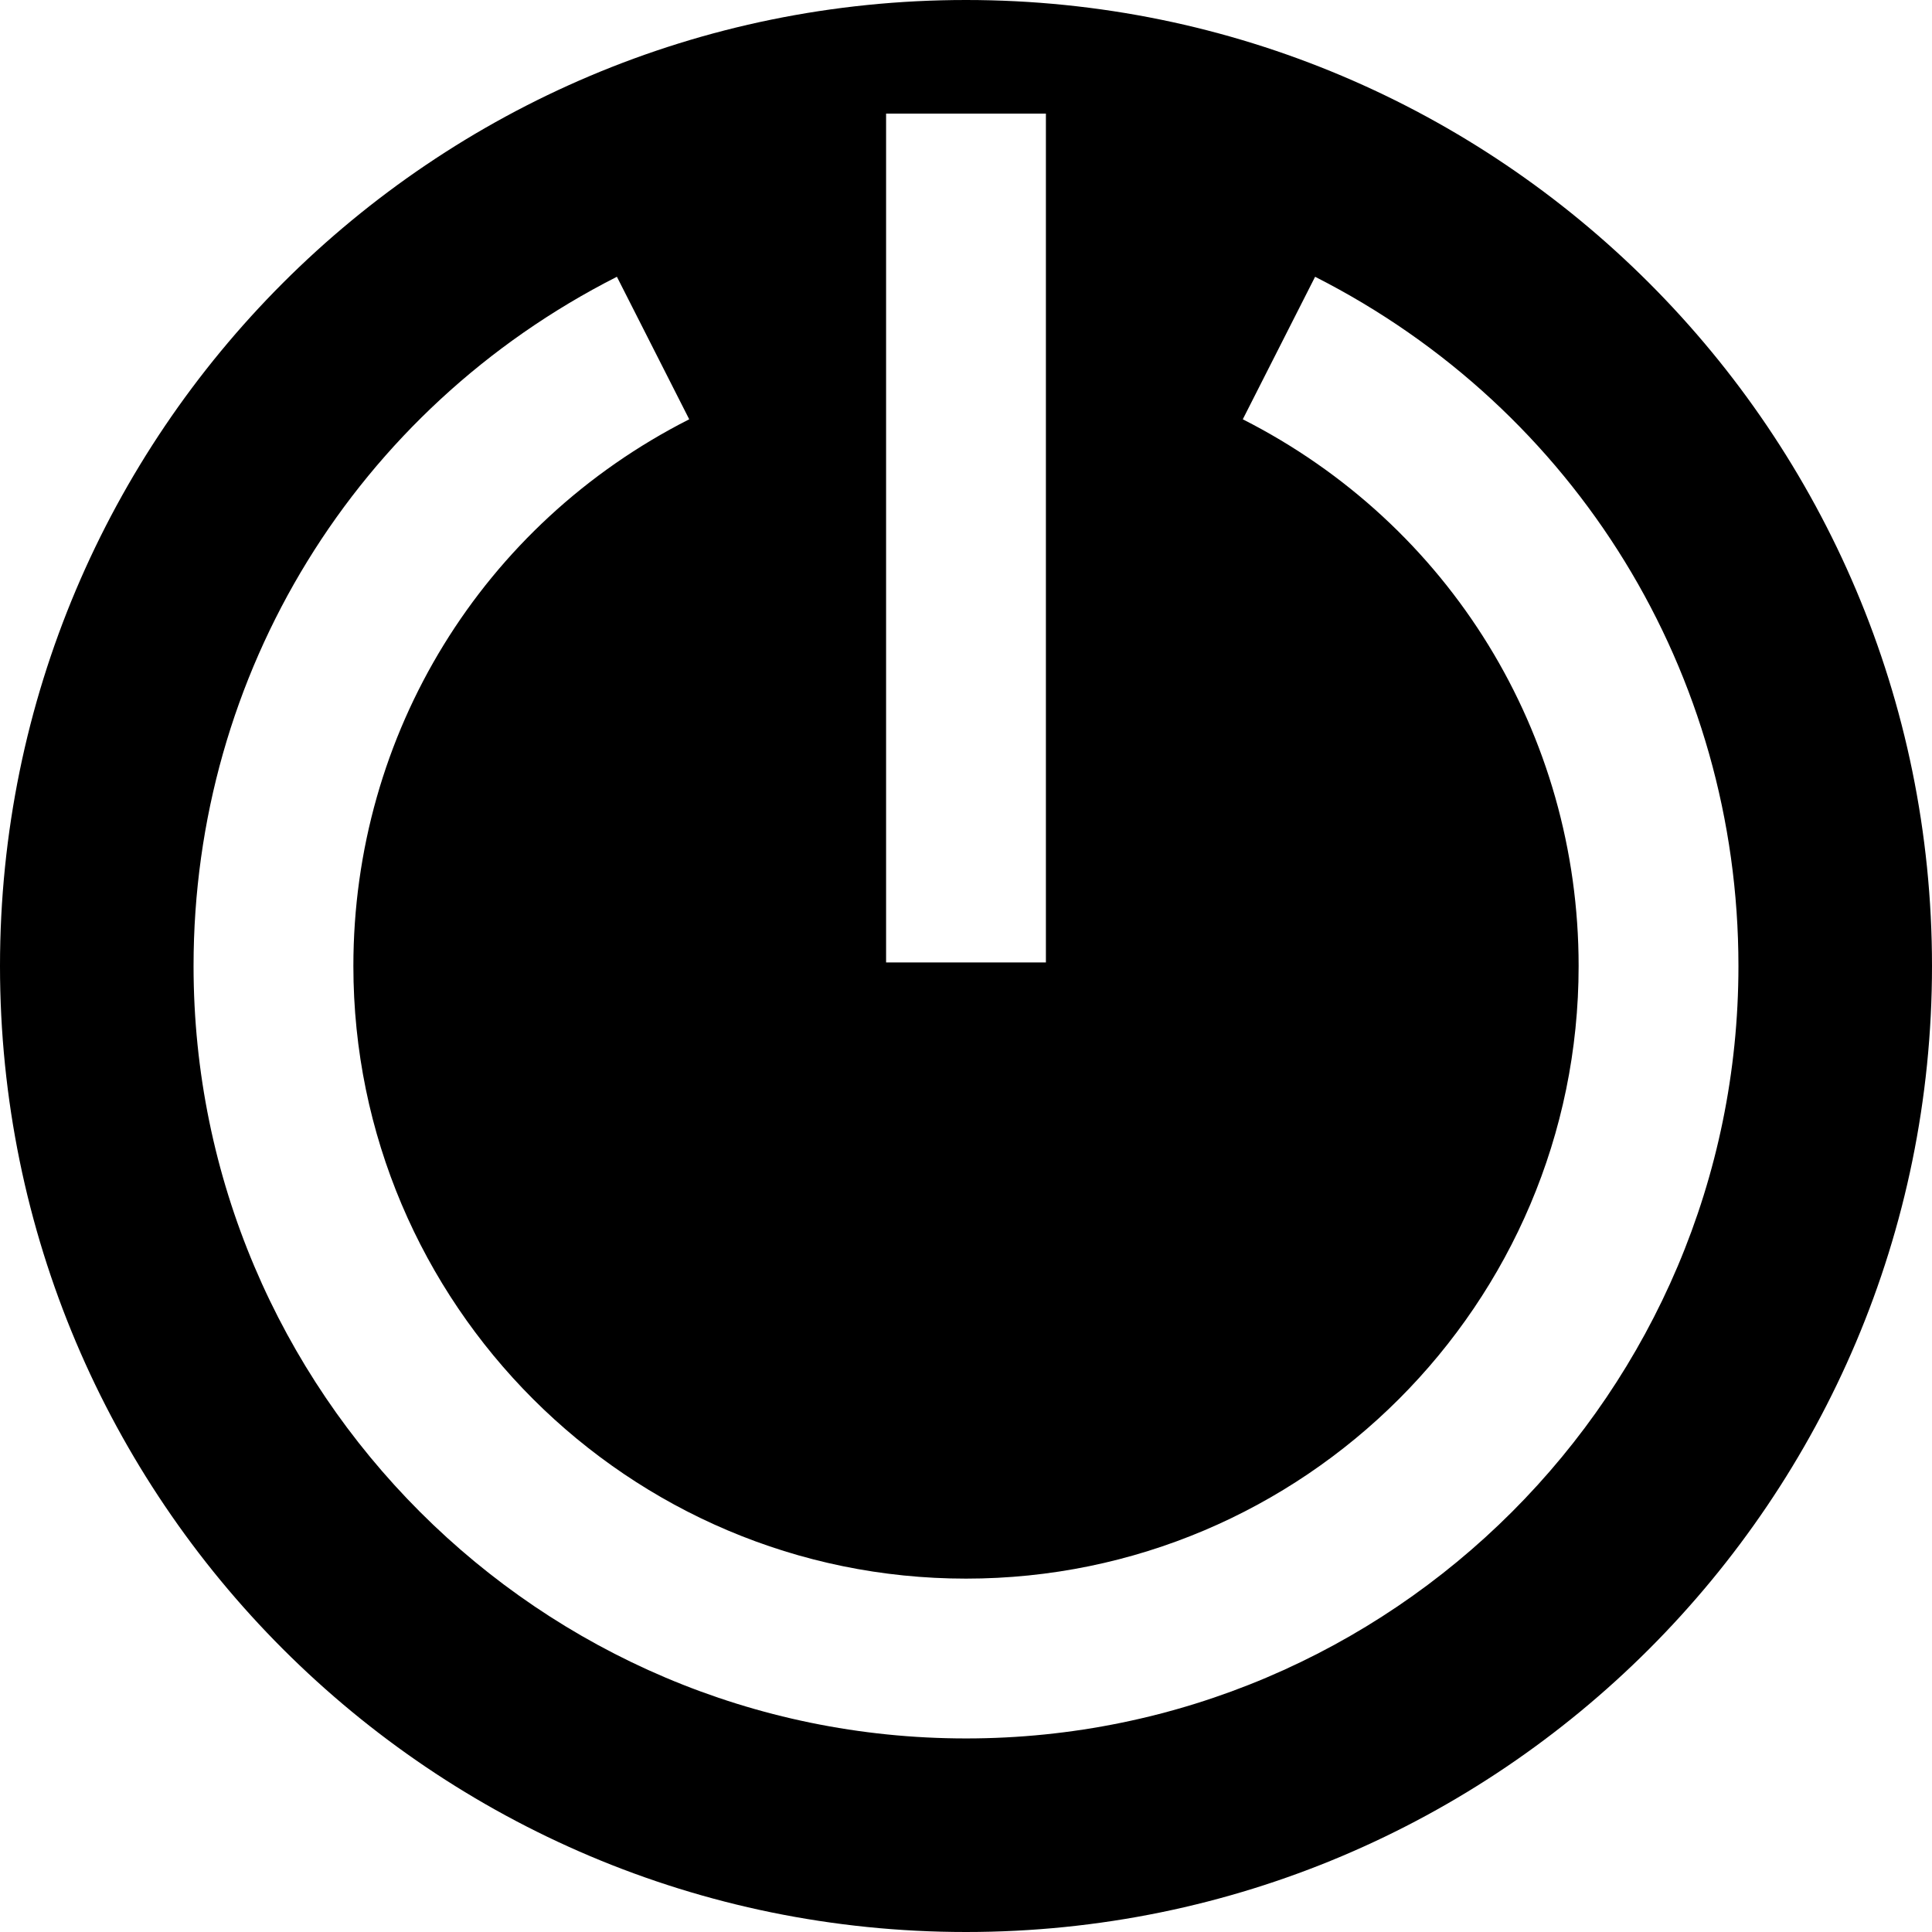 <svg xmlns="http://www.w3.org/2000/svg" width="483.336" height="483.336" viewBox="0 0 483.336 483.336">
  <path d="M241.668 0C108.198 0 0 108.198 0 241.668c0 133.471 108.198 241.668 241.668 241.668 133.469 0 241.668-108.197 241.668-241.668C483.336 108.198 375.137 0 241.668 0zm-19.991 28.424h39.982v212.355h-39.982V28.424zm19.991 406.488c-106.556 0-193.245-86.688-193.245-193.244 0-73.207 40.583-139.277 105.911-172.428l18.091 35.655c-51.824 26.297-84.02 78.706-84.02 136.772 0 84.511 68.751 153.263 153.263 153.263 84.51 0 153.263-68.752 153.263-153.263 0-58.064-32.192-110.472-84.018-136.77l18.091-35.655c65.324 33.152 105.908 99.219 105.908 172.426 0 106.557-86.687 193.244-193.244 193.244z"/>
</svg>
